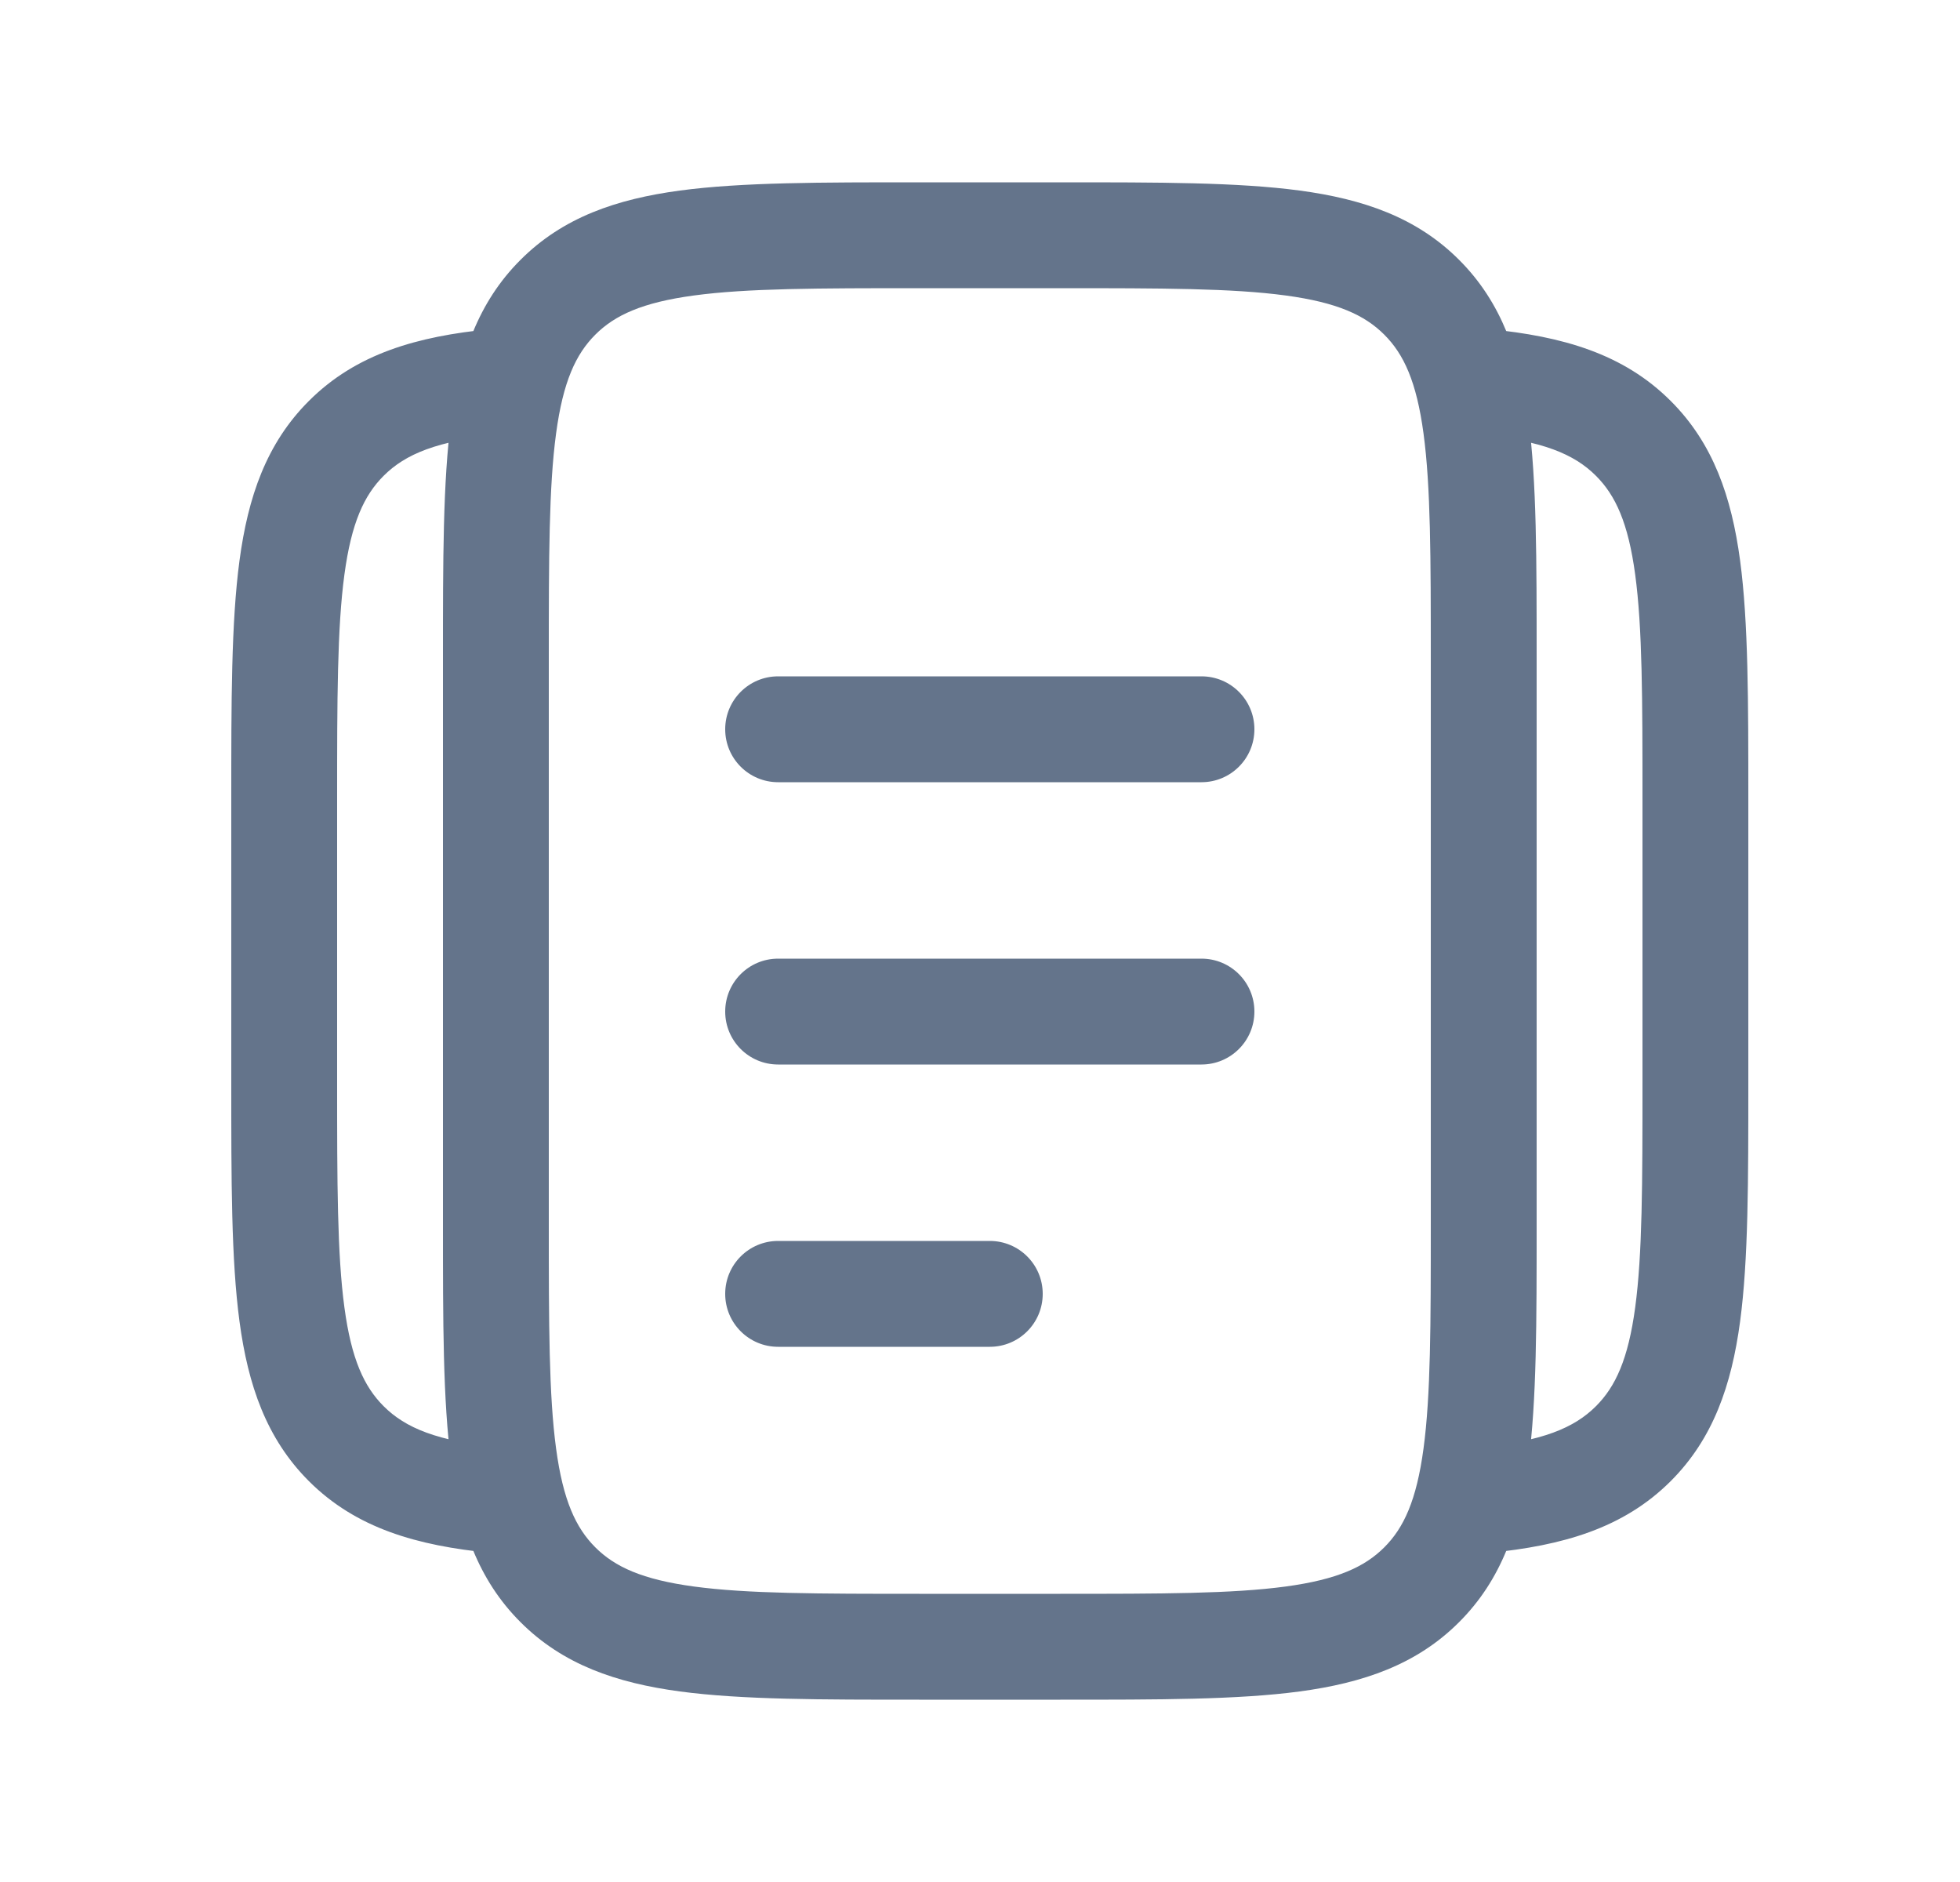 <svg width="25" height="24" viewBox="0 0 25 24" fill="none" xmlns="http://www.w3.org/2000/svg">
<path d="M4.416 18.409L4.893 17.932L4.416 18.409ZM4.416 5.591L3.939 5.114L4.416 5.591ZM6.391 5.54C6.762 5.504 7.033 5.173 6.997 4.802C6.96 4.431 6.63 4.16 6.259 4.197L6.391 5.54ZM6.259 19.803C6.63 19.84 6.96 19.569 6.997 19.198C7.033 18.827 6.762 18.496 6.391 18.46L6.259 19.803ZM20.834 18.409L20.357 17.932L20.834 18.409ZM20.834 5.591L20.357 6.068L20.834 5.591ZM18.991 4.197C18.62 4.16 18.29 4.431 18.253 4.802C18.217 5.173 18.488 5.504 18.859 5.54L18.991 4.197ZM18.859 18.46C18.488 18.496 18.217 18.827 18.253 19.198C18.29 19.569 18.62 19.84 18.991 19.803L18.859 18.46ZM9.925 12.225C9.552 12.225 9.25 12.527 9.25 12.9C9.25 13.273 9.552 13.575 9.925 13.575V12.225ZM15.325 13.575C15.698 13.575 16 13.273 16 12.9C16 12.527 15.698 12.225 15.325 12.225V13.575ZM9.925 8.625C9.552 8.625 9.25 8.927 9.25 9.3C9.25 9.673 9.552 9.975 9.925 9.975V8.625ZM15.325 9.975C15.698 9.975 16 9.673 16 9.3C16 8.927 15.698 8.625 15.325 8.625V9.975ZM9.925 15.825C9.552 15.825 9.25 16.127 9.25 16.5C9.25 16.873 9.552 17.175 9.925 17.175V15.825ZM12.625 17.175C12.998 17.175 13.3 16.873 13.3 16.5C13.3 16.127 12.998 15.825 12.625 15.825V17.175ZM11.725 3.675H13.525V2.325H11.725V3.675ZM18.25 8.4V15.6H19.6V8.4H18.25ZM13.525 20.325H11.725V21.675H13.525V20.325ZM7 15.6V8.4H5.65V15.6H7ZM11.725 20.325C10.433 20.325 9.532 20.324 8.852 20.232C8.192 20.143 7.842 19.981 7.593 19.732L6.639 20.686C7.18 21.228 7.862 21.461 8.672 21.57C9.463 21.676 10.471 21.675 11.725 21.675V20.325ZM5.65 15.6C5.65 16.854 5.649 17.862 5.755 18.653C5.864 19.463 6.097 20.145 6.639 20.686L7.593 19.732C7.344 19.483 7.182 19.133 7.093 18.473C7.001 17.793 7 16.892 7 15.6H5.65ZM18.25 15.6C18.25 16.892 18.249 17.793 18.157 18.473C18.068 19.133 17.906 19.483 17.657 19.732L18.611 20.686C19.153 20.145 19.386 19.463 19.495 18.653C19.601 17.862 19.6 16.854 19.6 15.6H18.25ZM13.525 21.675C14.779 21.675 15.787 21.676 16.578 21.57C17.388 21.461 18.07 21.228 18.611 20.686L17.657 19.732C17.408 19.981 17.058 20.143 16.398 20.232C15.718 20.324 14.817 20.325 13.525 20.325V21.675ZM13.525 3.675C14.817 3.675 15.718 3.676 16.398 3.768C17.058 3.857 17.408 4.019 17.657 4.268L18.611 3.314C18.07 2.772 17.388 2.539 16.578 2.43C15.787 2.324 14.779 2.325 13.525 2.325V3.675ZM19.6 8.4C19.6 7.146 19.601 6.138 19.495 5.347C19.386 4.537 19.153 3.855 18.611 3.314L17.657 4.268C17.906 4.517 18.068 4.867 18.157 5.527C18.249 6.207 18.25 7.108 18.25 8.4H19.6ZM11.725 2.325C10.471 2.325 9.463 2.324 8.672 2.43C7.862 2.539 7.18 2.772 6.639 3.314L7.593 4.268C7.842 4.019 8.192 3.857 8.852 3.768C9.532 3.676 10.433 3.675 11.725 3.675V2.325ZM7 8.4C7 7.108 7.001 6.207 7.093 5.527C7.182 4.867 7.344 4.517 7.593 4.268L6.639 3.314C6.097 3.855 5.864 4.537 5.755 5.347C5.649 6.138 5.65 7.146 5.65 8.4H7ZM4.3 13.8V10.2H2.95V13.8H4.3ZM2.95 13.8C2.95 15.054 2.949 16.062 3.055 16.853C3.164 17.663 3.397 18.345 3.939 18.887L4.893 17.932C4.644 17.683 4.482 17.333 4.393 16.673C4.301 15.993 4.3 15.092 4.3 13.8H2.95ZM4.3 10.2C4.3 8.908 4.301 8.007 4.393 7.327C4.482 6.667 4.644 6.317 4.893 6.068L3.939 5.114C3.397 5.655 3.164 6.337 3.055 7.147C2.949 7.938 2.95 8.946 2.95 10.2H4.3ZM6.259 4.197C5.322 4.289 4.543 4.509 3.939 5.114L4.893 6.068C5.17 5.791 5.573 5.621 6.391 5.54L6.259 4.197ZM6.391 18.46C5.573 18.379 5.17 18.209 4.893 17.932L3.939 18.887C4.543 19.491 5.322 19.711 6.259 19.803L6.391 18.46ZM22.3 13.8V10.2H20.95V13.8H22.3ZM20.95 13.8C20.95 15.092 20.949 15.993 20.857 16.673C20.768 17.333 20.606 17.683 20.357 17.932L21.311 18.887C21.853 18.345 22.086 17.663 22.195 16.853C22.301 16.062 22.3 15.054 22.3 13.8H20.95ZM22.3 10.2C22.3 8.946 22.301 7.938 22.195 7.147C22.086 6.337 21.853 5.655 21.311 5.114L20.357 6.068C20.606 6.317 20.768 6.667 20.857 7.327C20.949 8.007 20.95 8.908 20.95 10.2H22.3ZM18.859 5.54C19.677 5.621 20.08 5.791 20.357 6.068L21.311 5.114C20.707 4.509 19.928 4.289 18.991 4.197L18.859 5.54ZM18.991 19.803C19.928 19.711 20.707 19.491 21.311 18.887L20.357 17.932C20.08 18.209 19.677 18.379 18.859 18.46L18.991 19.803ZM9.925 13.575H15.325V12.225H9.925V13.575ZM9.925 9.975H15.325V8.625H9.925V9.975ZM9.925 17.175H12.625V15.825H9.925V17.175Z" fill="#64748B"/>
</svg>
